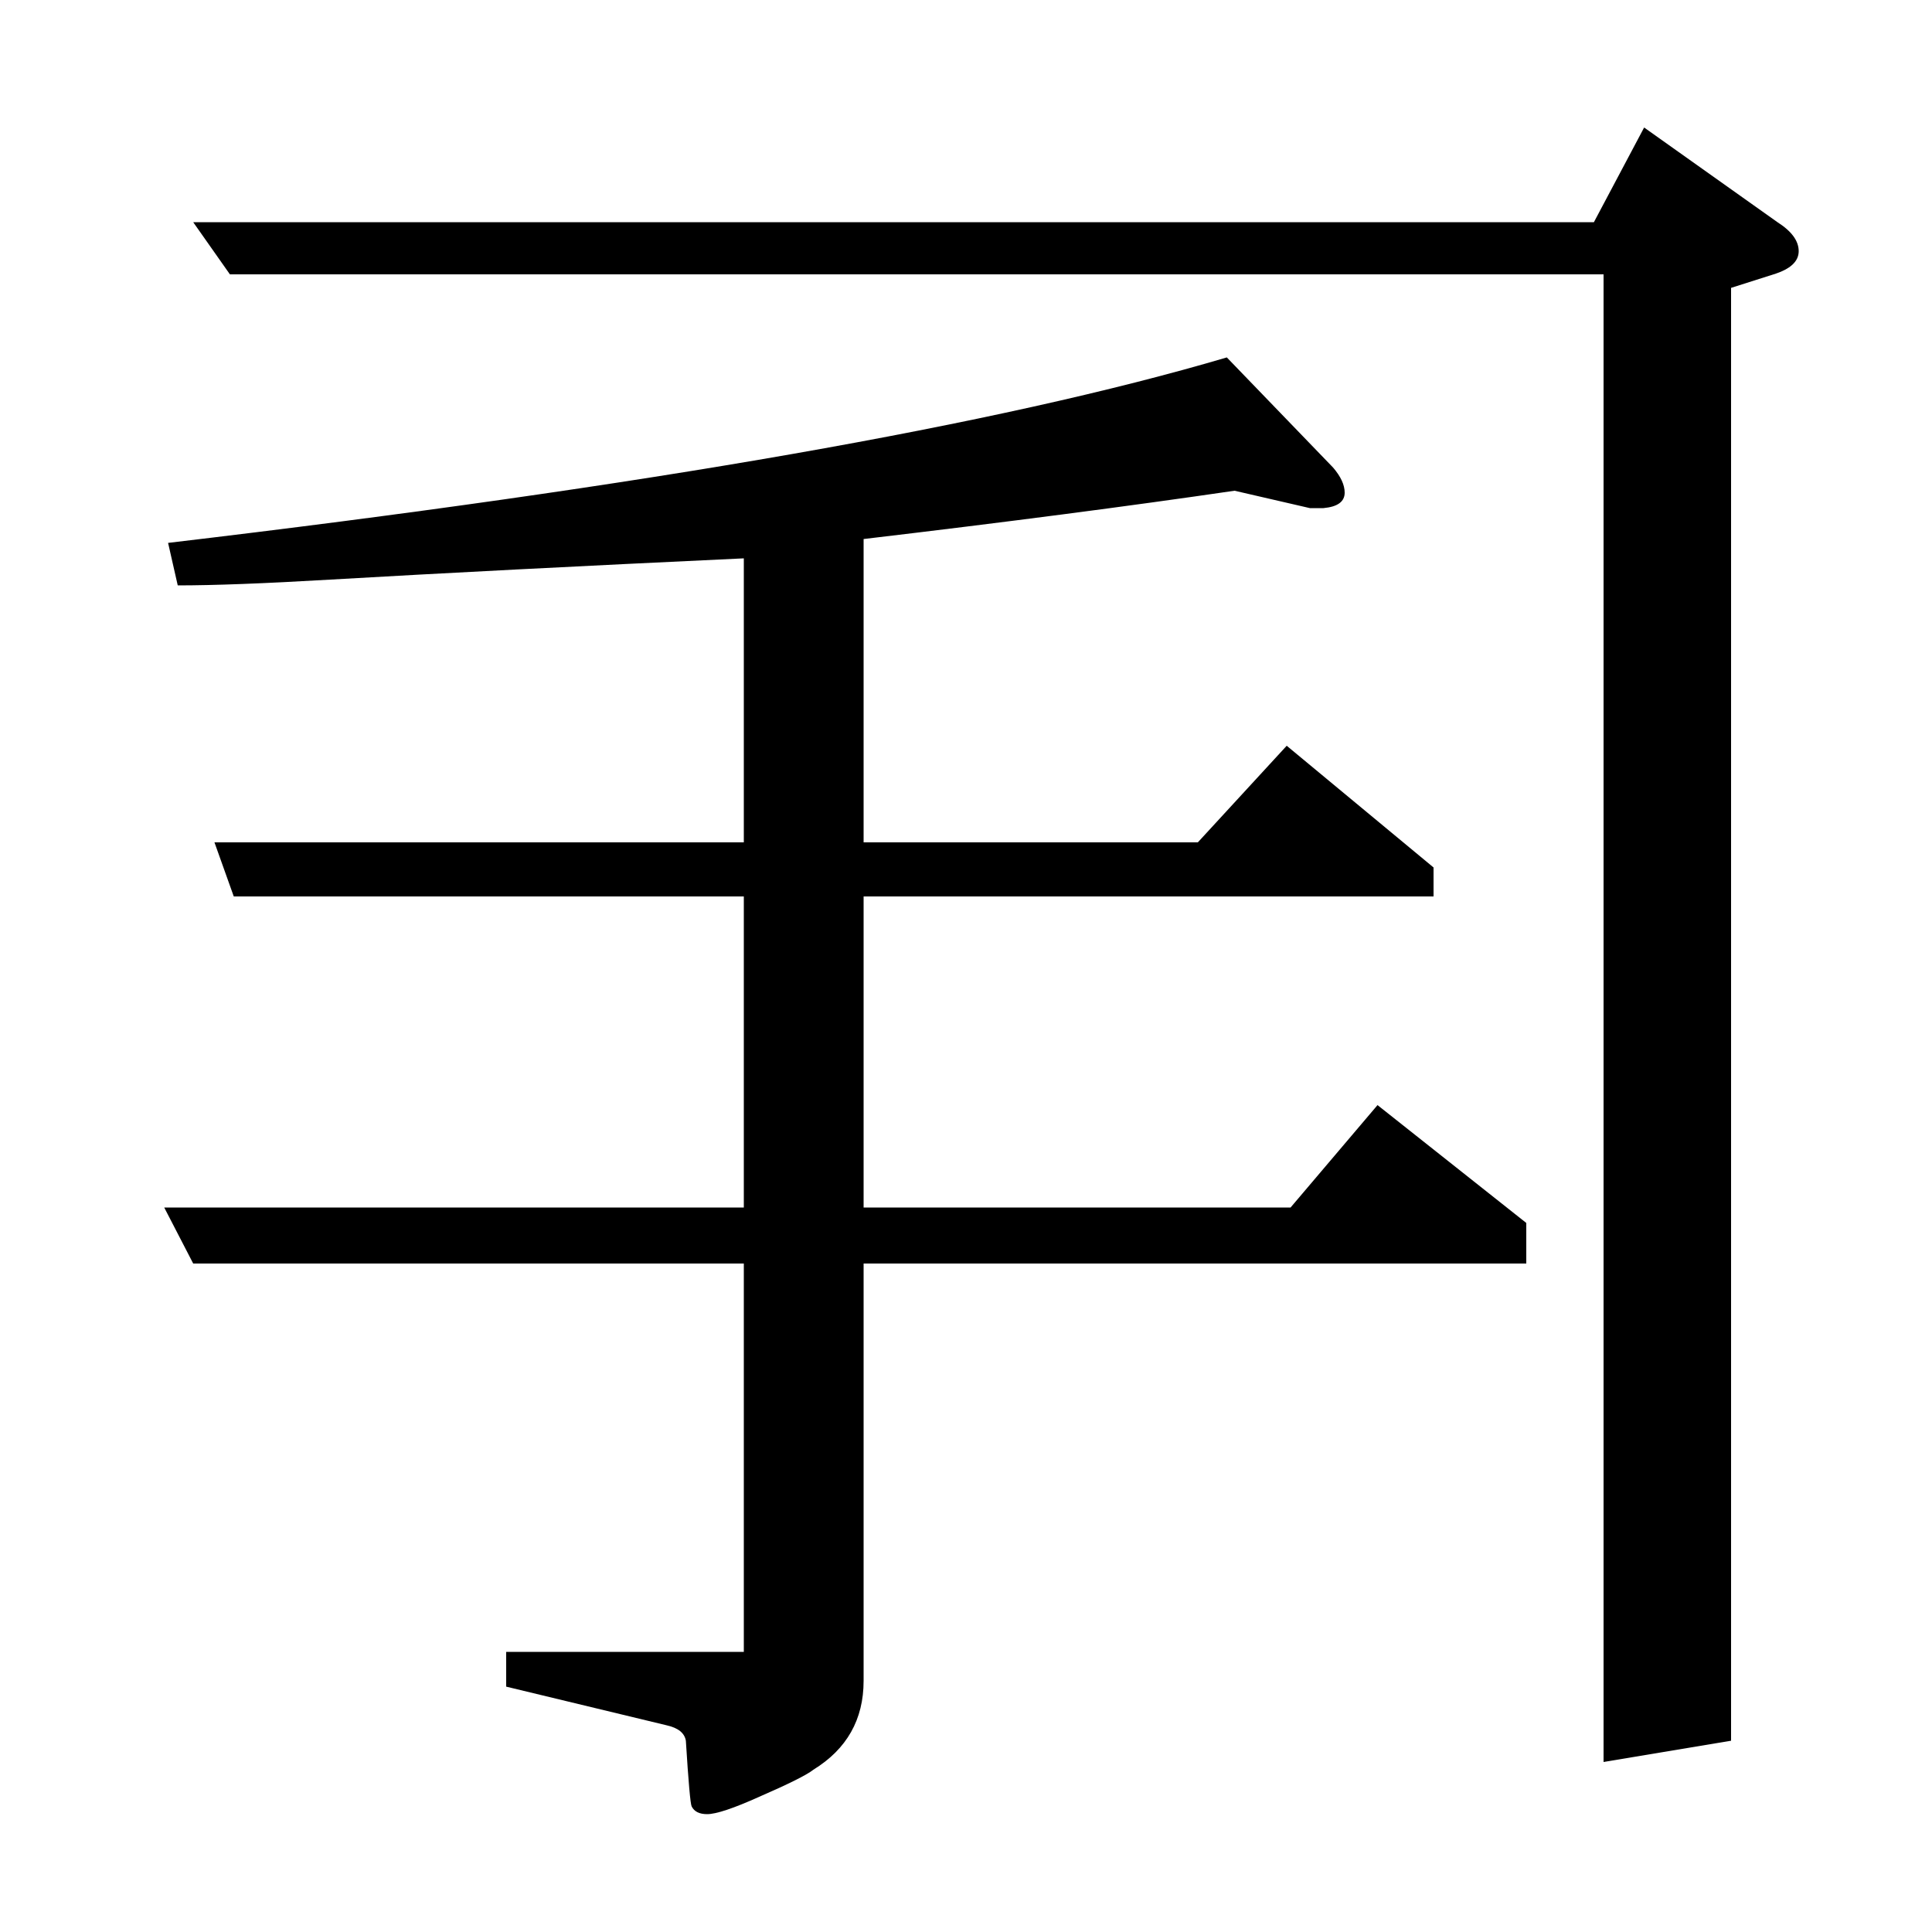 <?xml version="1.0" standalone="no"?>
<!DOCTYPE svg PUBLIC "-//W3C//DTD SVG 1.1//EN" "http://www.w3.org/Graphics/SVG/1.1/DTD/svg11.dtd" >
<svg xmlns="http://www.w3.org/2000/svg" xmlns:xlink="http://www.w3.org/1999/xlink" version="1.1" viewBox="0 -120 1000 1000">
  <g transform="matrix(1 0 0 -1 0 880)">
   <path fill="currentColor"
d="M85 375h300v161h-264l-10 28h274v147q-128 -6 -214 -11q-51 -3 -79 -3l-5 22q372 44 548 96l55 -57q6 -7 6 -13q0 -7 -11 -8h-7l-39 9q-82 -12 -192 -25v-157h173l46 50l76 -63v-15h-295v-161h221l45 53l77 -61v-21h-343v-216q0 -30 -26 -46q-5 -4 -28 -14q-20 -9 -27 -9
q-6 0 -8 4q-1 2 -3 34q-1 6 -10 8l-83 20v18h123v201h-285zM100 885h725l26 49l69 -49q11 -7 11 -15t-13 -12l-22 -7v-752l-66 -11v770h-711z" />
  </g>

</svg>

